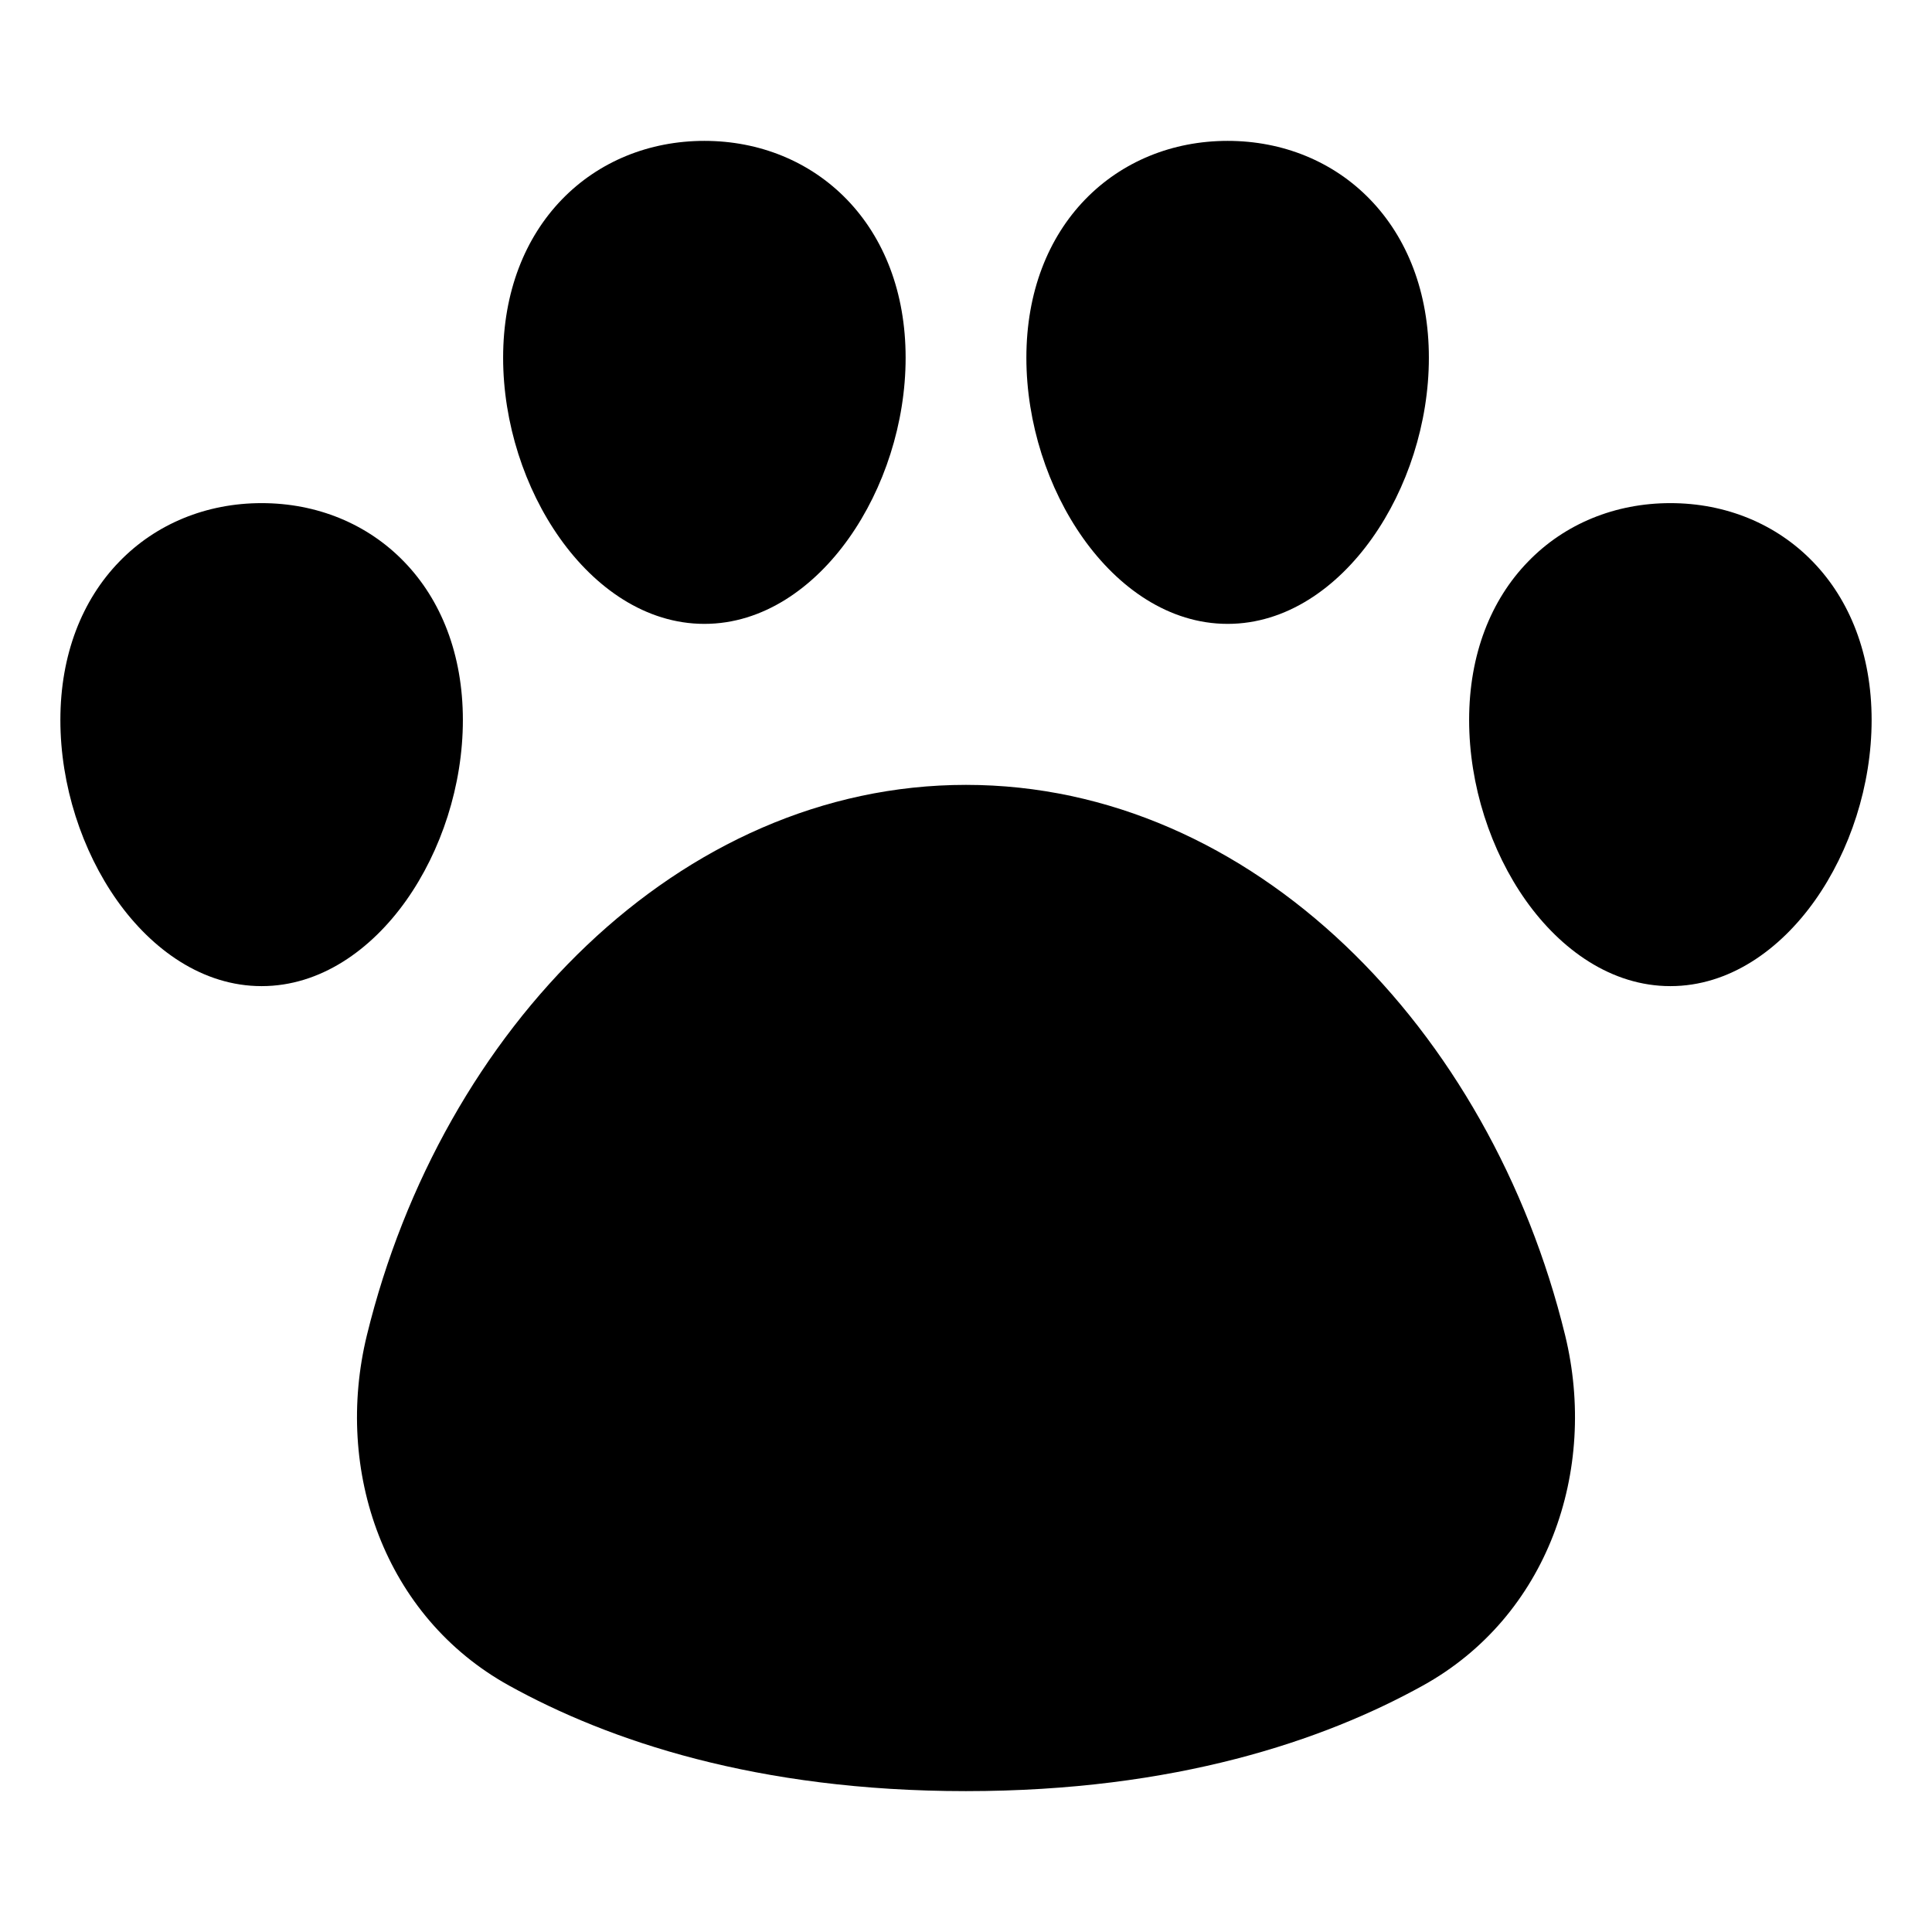 <svg width="24" height="24" viewBox="0 0 24 24" fill="none" xmlns="http://www.w3.org/2000/svg">
<path d="M8.75 1.75C9.435 1.75 10.063 2.006 10.521 2.479C10.979 2.953 11.25 3.628 11.25 4.444C11.25 5.255 10.982 6.07 10.545 6.686C10.11 7.3 9.48 7.75 8.75 7.75C8.02 7.75 7.39 7.3 6.955 6.686C6.518 6.07 6.25 5.255 6.25 4.444C6.25 3.628 6.521 2.953 6.979 2.479C7.436 2.006 8.065 1.75 8.75 1.75ZM3.25 6.25C3.935 6.25 4.564 6.506 5.021 6.979C5.479 7.452 5.75 8.129 5.75 8.944C5.75 9.755 5.482 10.57 5.045 11.187C4.61 11.8 3.98 12.25 3.25 12.25C2.52 12.25 1.89 11.8 1.455 11.187C1.018 10.57 0.75 9.755 0.75 8.944C0.75 8.129 1.022 7.452 1.48 6.979C1.937 6.506 2.565 6.25 3.25 6.25ZM12 9.75C8.438 9.75 5.487 12.783 4.558 16.585C4.146 18.272 4.774 20.081 6.324 20.939C7.556 21.621 9.399 22.25 11.999 22.25C14.601 22.25 16.444 21.621 17.675 20.939C19.225 20.081 19.854 18.272 19.442 16.585C18.513 12.783 15.562 9.75 12 9.75ZM20.75 6.25C20.065 6.25 19.436 6.506 18.98 6.979C18.521 7.452 18.25 8.129 18.25 8.944C18.25 9.755 18.518 10.57 18.955 11.187C19.39 11.8 20.02 12.25 20.75 12.25C21.48 12.25 22.11 11.8 22.545 11.187C22.982 10.57 23.25 9.755 23.25 8.944C23.25 8.129 22.979 7.452 22.521 6.979C22.064 6.506 21.435 6.25 20.75 6.25ZM15.25 1.75C14.565 1.75 13.937 2.006 13.479 2.479C13.021 2.953 12.75 3.628 12.75 4.444C12.75 5.255 13.018 6.07 13.455 6.686C13.89 7.3 14.52 7.75 15.25 7.75C15.98 7.75 16.61 7.3 17.045 6.686C17.482 6.07 17.75 5.255 17.75 4.444C17.75 3.628 17.479 2.953 17.021 2.479C16.564 2.006 15.935 1.75 15.25 1.75Z" fill="black"/>
</svg>

